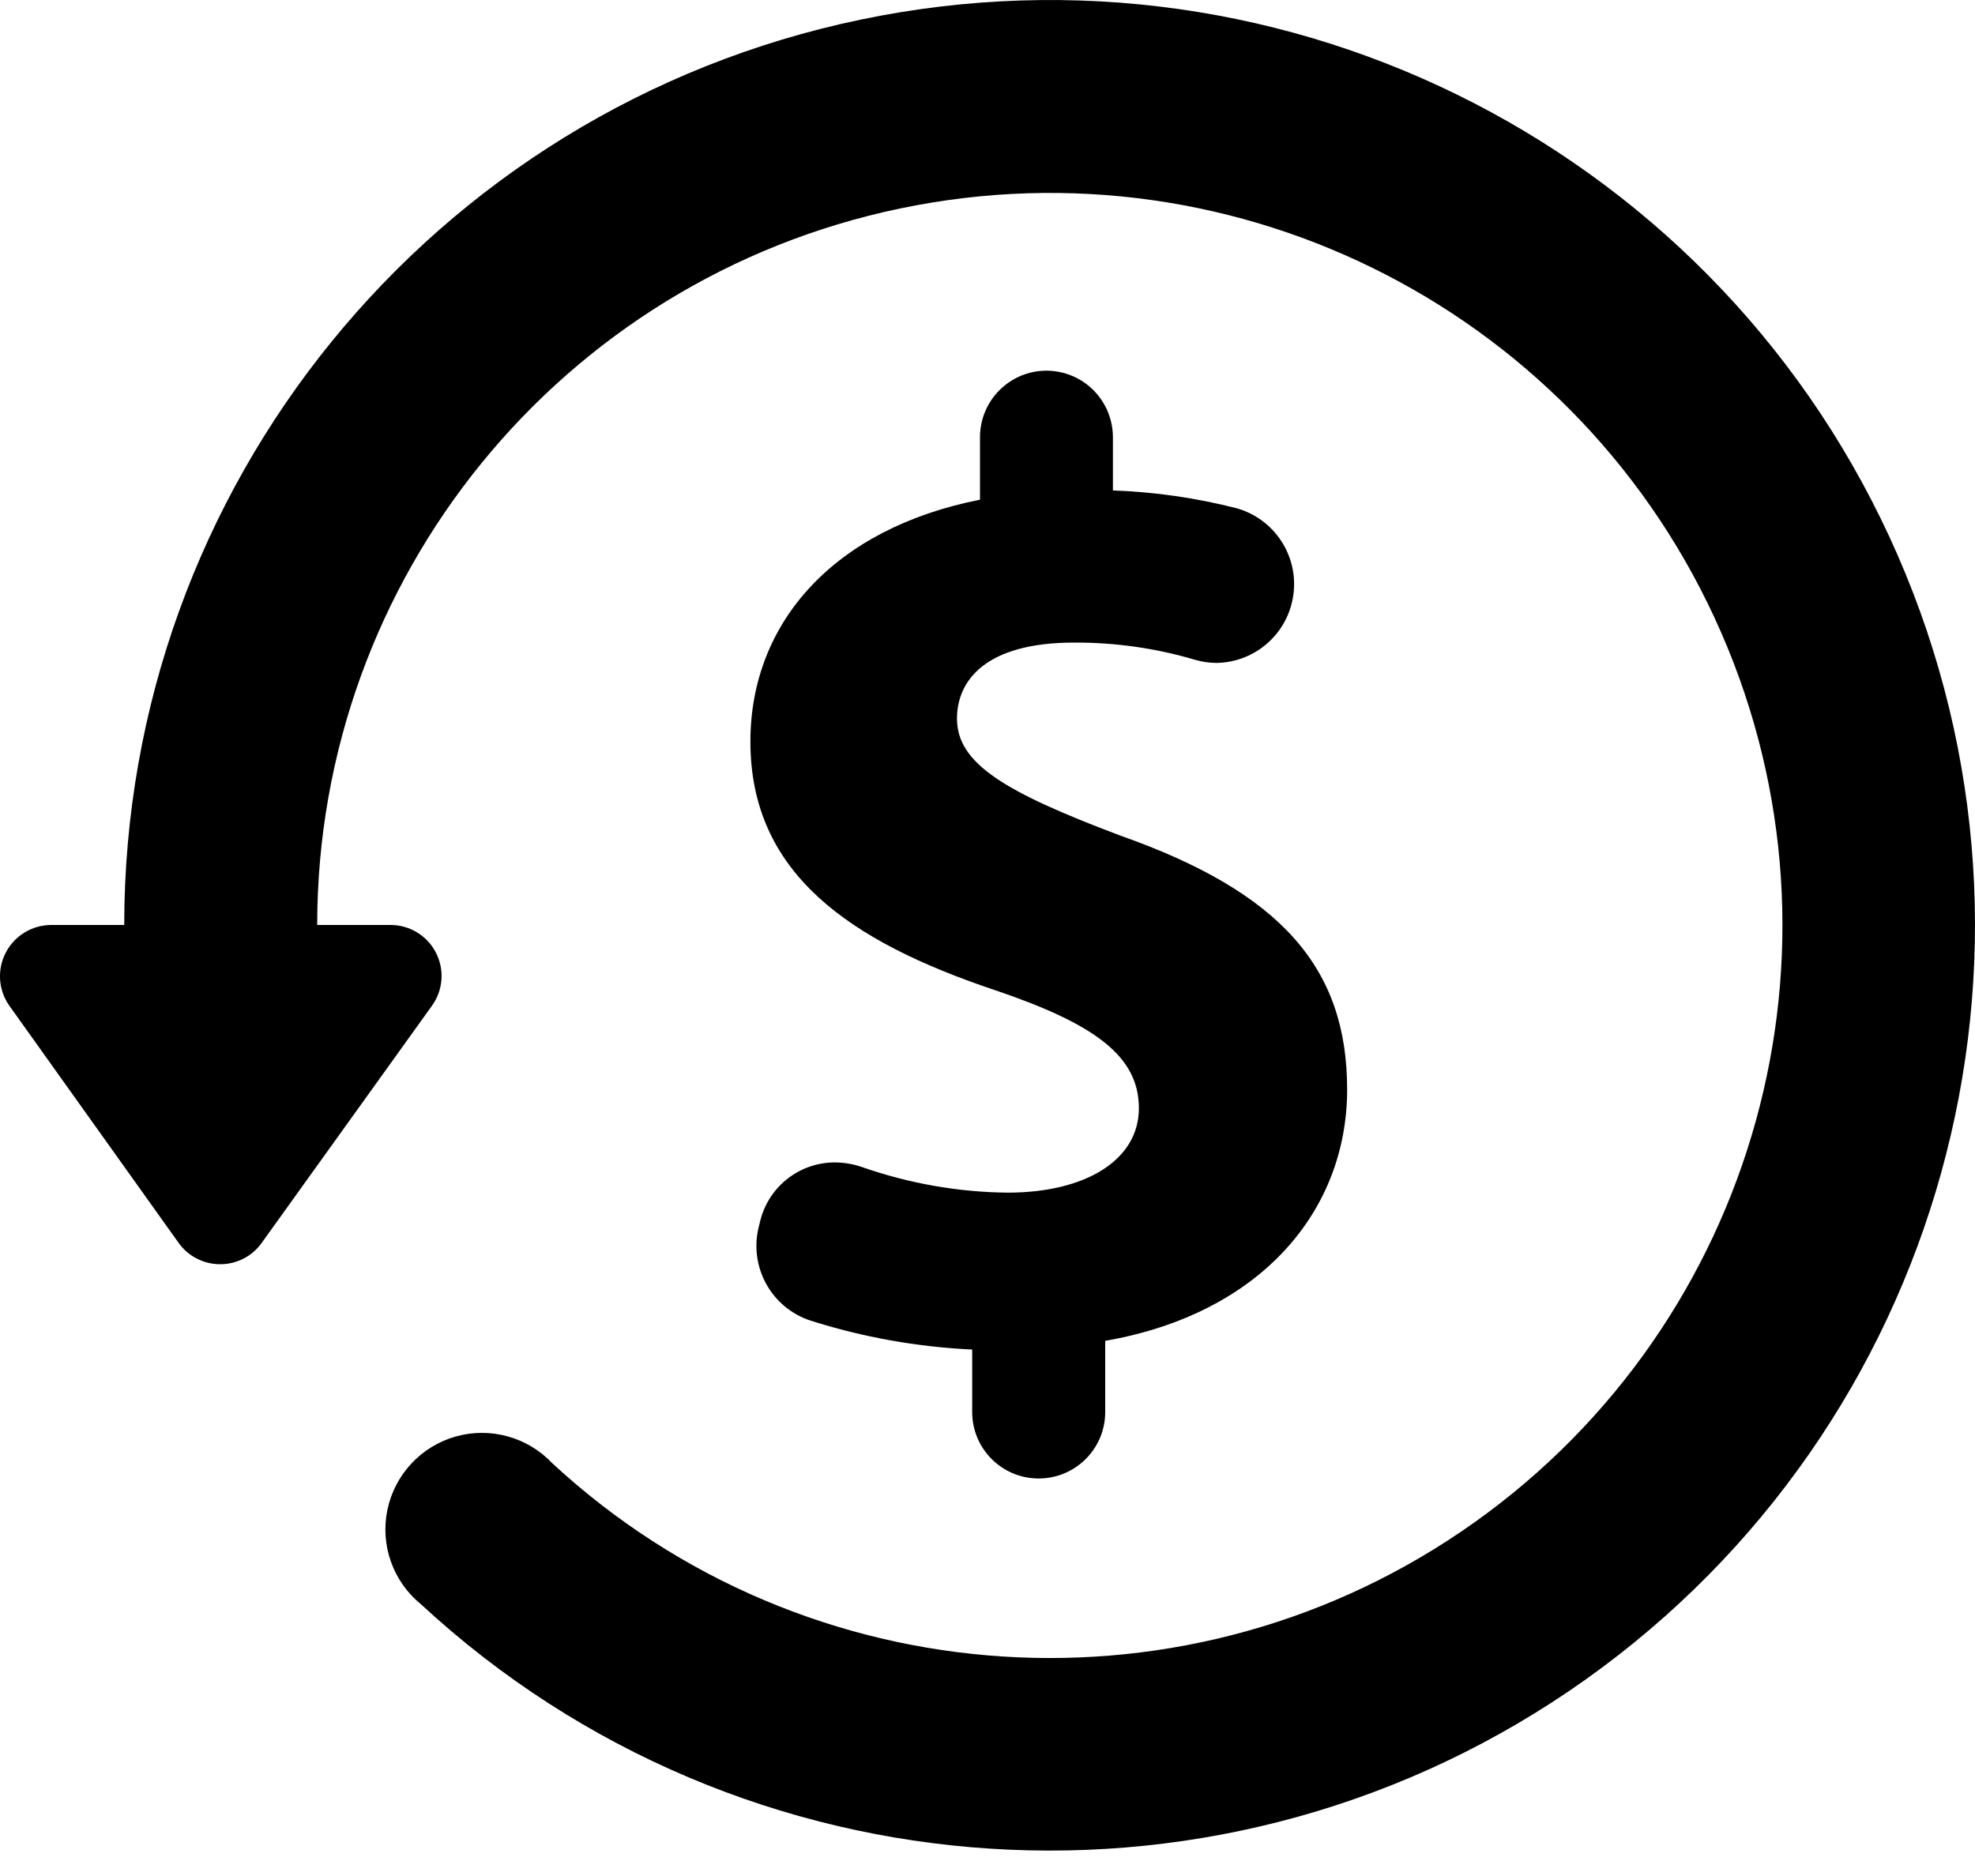 <?xml version="1.0" encoding="UTF-8"?>
<svg width="20px" height="19px" viewBox="0 0 20 19" version="1.1" xmlns="http://www.w3.org/2000/svg" xmlns:xlink="http://www.w3.org/1999/xlink">
    <!-- Generator: sketchtool 44.1 (41455) - http://www.bohemiancoding.com/sketch -->
    <title>24FD3309-F442-43A5-8A9A-6AB5D9A68BA7</title>
    <desc>Created with sketchtool.</desc>
    <defs></defs>
    <g id="Symbols" stroke="none" stroke-width="1" fill="none" fill-rule="evenodd">
        <g id="icon/option/ic_refund" transform="translate(0, -1)" fill-rule="nonzero" fill="%BLACK%">
            <path d="M0.094,11.185 C-0.017,11.027 -0.031,10.821 0.058,10.649 C0.146,10.478 0.322,10.37 0.515,10.368 L1.258,10.368 C1.259,5.932 4.372,2.105 8.714,1.199 C13.057,0.292 17.44,2.555 19.216,6.621 C20.991,10.686 19.673,15.439 16.057,18.01 C12.441,20.58 7.519,20.262 4.263,17.248 C3.98,17.018 3.849,16.649 3.923,16.292 C3.997,15.935 4.263,15.649 4.614,15.549 C4.965,15.45 5.342,15.554 5.592,15.819 C8.17,18.204 12.067,18.455 14.929,16.42 C17.791,14.386 18.835,10.623 17.429,7.405 C16.024,4.186 12.555,2.394 9.117,3.111 C5.679,3.827 3.214,6.856 3.212,10.368 L3.955,10.368 C4.148,10.368 4.326,10.476 4.414,10.648 C4.503,10.82 4.488,11.027 4.375,11.185 L2.65,13.588 C2.553,13.724 2.397,13.804 2.23,13.804 C2.063,13.804 1.906,13.724 1.809,13.588 L0.094,11.185 Z M10.598,4.754 C10.226,4.754 9.924,5.056 9.924,5.428 L9.924,6.061 C8.452,6.351 7.599,7.3 7.599,8.511 C7.599,9.846 8.603,10.534 10.075,11.028 C11.096,11.373 11.533,11.701 11.533,12.224 C11.533,12.747 10.996,13.079 10.204,13.079 C9.7,13.074 9.2,12.985 8.724,12.818 C8.639,12.789 8.55,12.774 8.46,12.773 C8.104,12.77 7.791,13.01 7.701,13.355 L7.685,13.42 C7.58,13.828 7.811,14.247 8.211,14.376 C8.741,14.544 9.29,14.642 9.845,14.668 L9.845,15.301 C9.845,15.673 10.146,15.974 10.518,15.974 C10.89,15.974 11.192,15.673 11.192,15.301 L11.192,14.58 C12.774,14.304 13.642,13.259 13.642,12.034 C13.642,10.809 12.982,10.04 11.343,9.462 C10.173,9.021 9.691,8.733 9.691,8.278 C9.691,7.892 9.981,7.508 10.876,7.508 C11.29,7.506 11.703,7.564 12.1,7.682 C12.172,7.703 12.246,7.714 12.321,7.714 C12.716,7.707 13.047,7.412 13.098,7.019 C13.149,6.627 12.906,6.257 12.525,6.148 C12.114,6.043 11.693,5.982 11.27,5.967 L11.27,5.43 C11.27,5.251 11.2,5.08 11.074,4.953 C10.948,4.826 10.777,4.755 10.598,4.754 L10.598,4.754 Z" id="Shape"></path>
        </g>
    </g>
</svg>